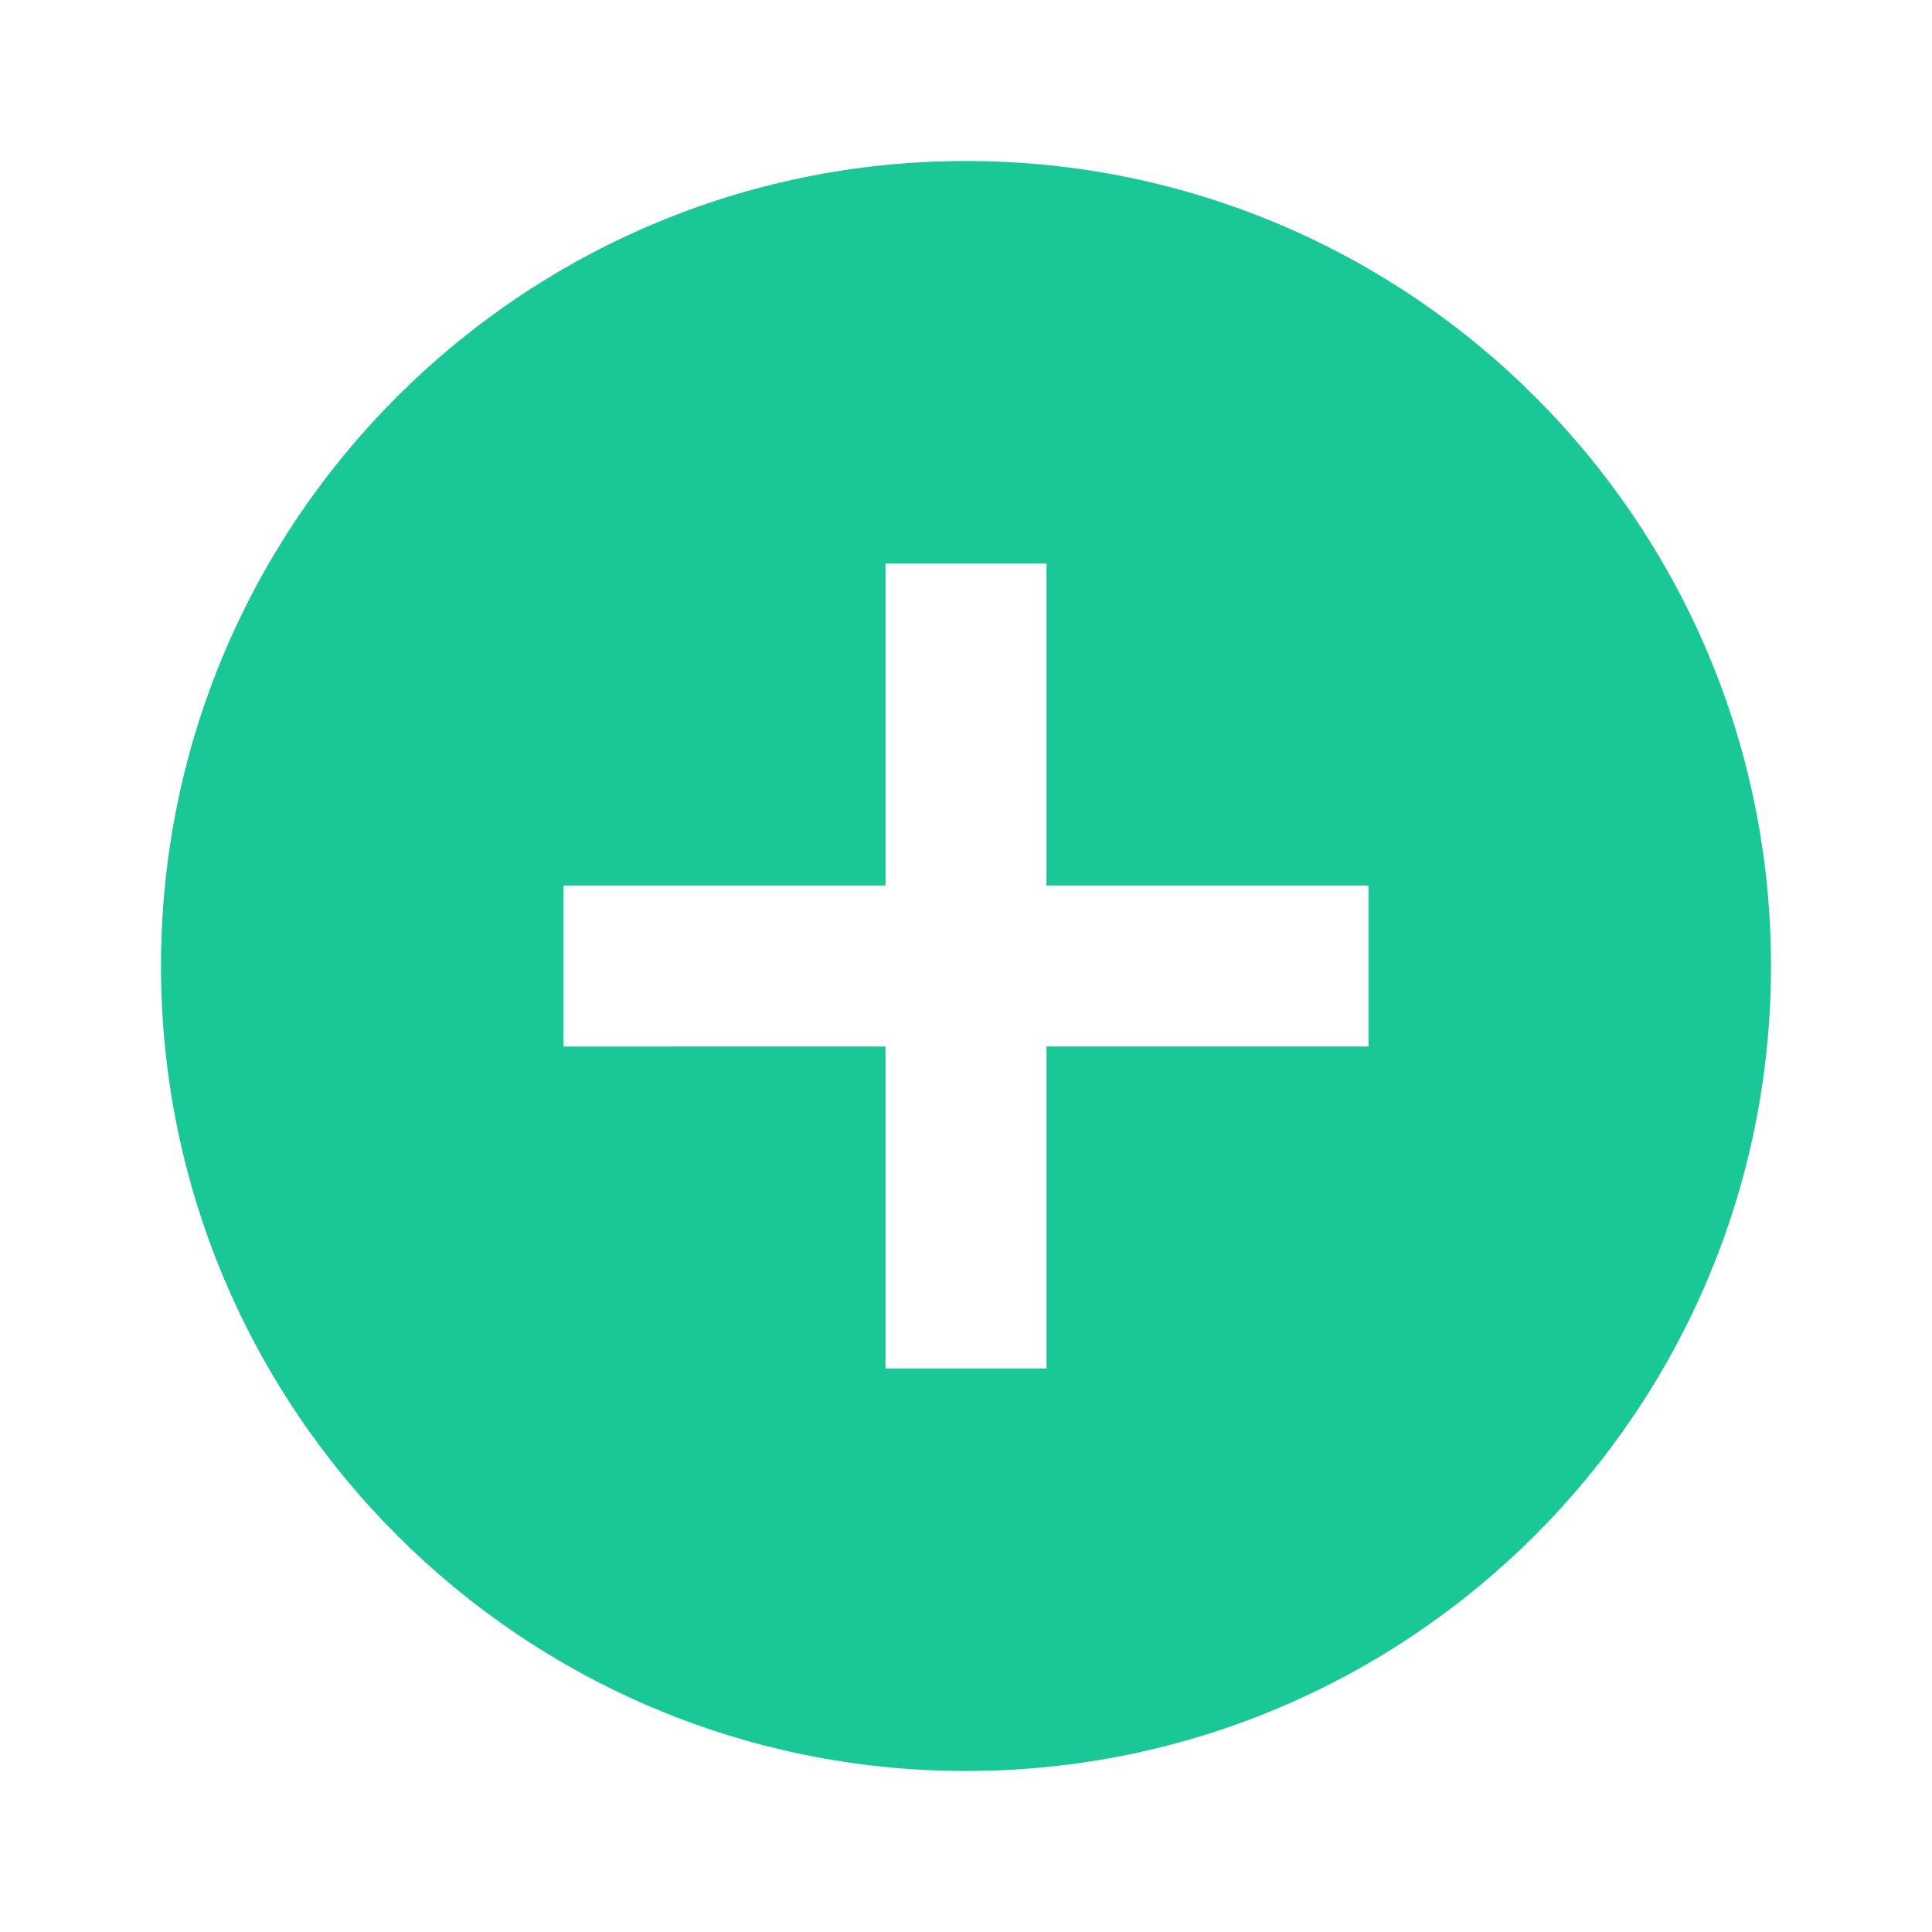 <svg xmlns="http://www.w3.org/2000/svg" width="24" height="24" viewBox="0 0 24 24"><path fill="#1ac796" d="M12 2C6.48 2 2 6.48 2 12s4.48 10 10 10s10-4.48 10-10S17.52 2 12 2zm5 11h-4v4h-2v-4H7v-2h4V7h2v4h4v2z"/></svg>